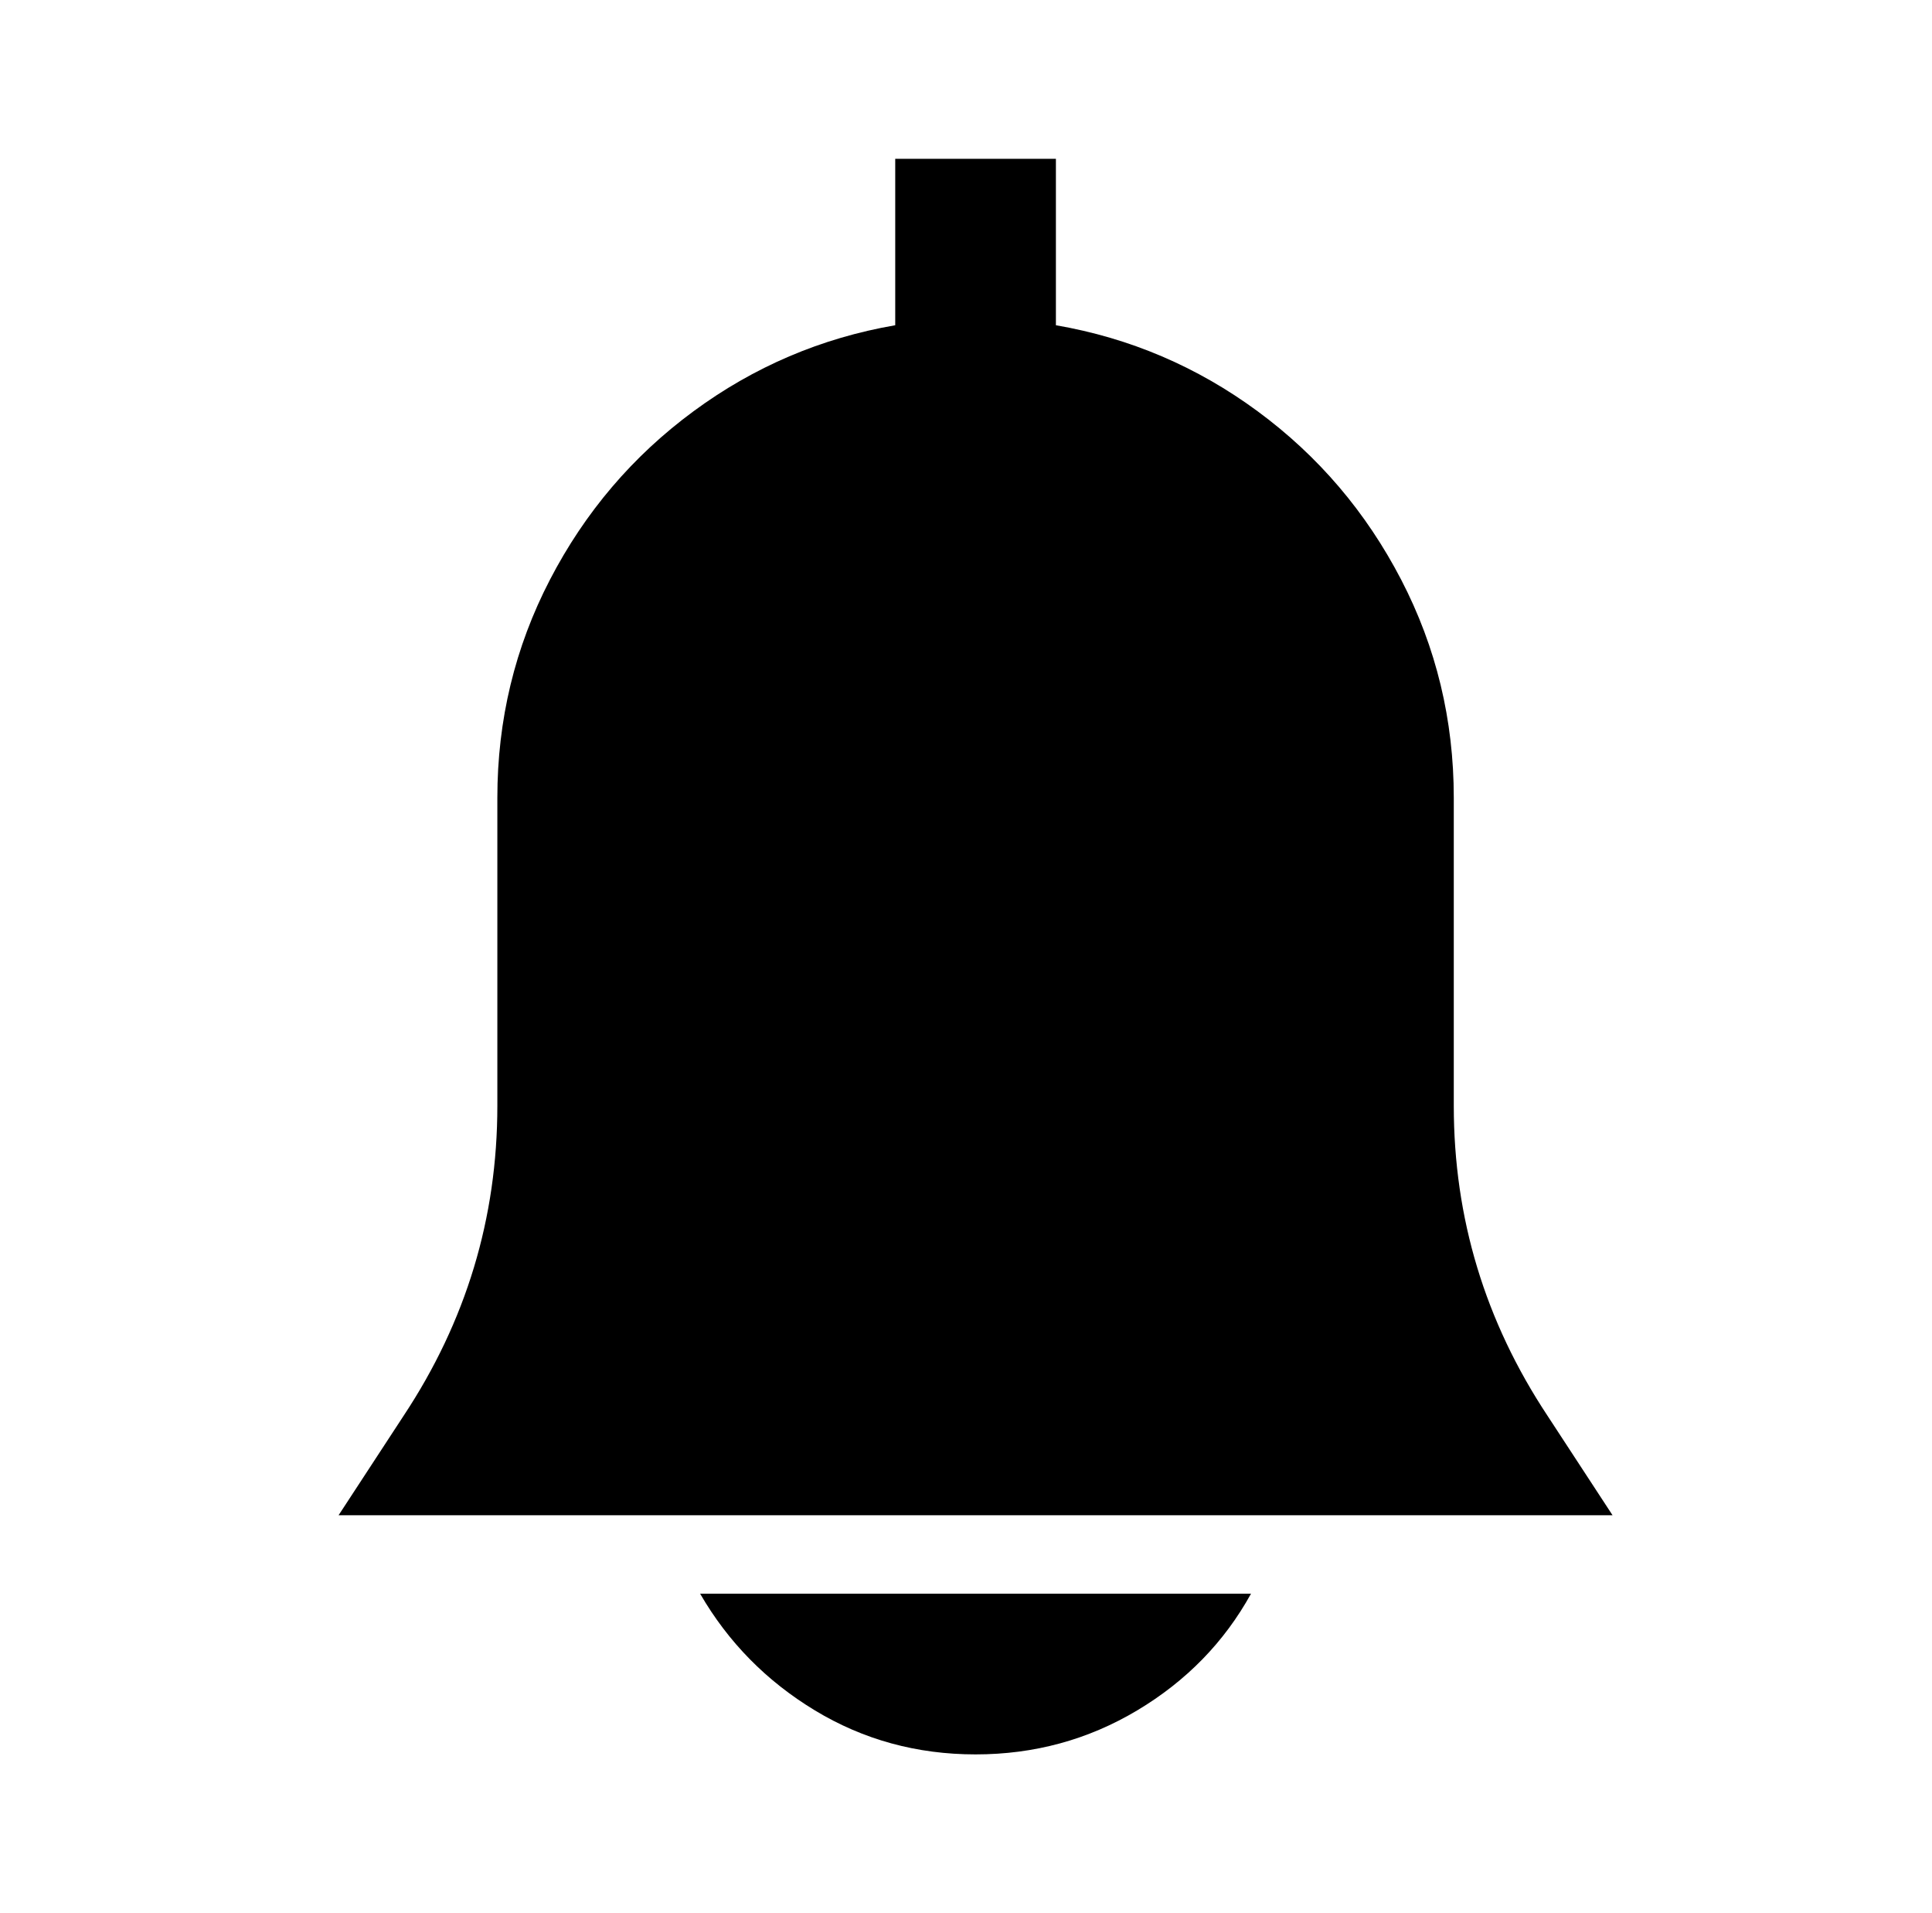 <?xml version="1.0" standalone="no"?>
<!DOCTYPE svg PUBLIC "-//W3C//DTD SVG 1.1//EN" "http://www.w3.org/Graphics/SVG/1.1/DTD/svg11.dtd" >
<svg xmlns="http://www.w3.org/2000/svg" xmlns:xlink="http://www.w3.org/1999/xlink" version="1.1" viewBox="-10 0 1010 1000">
   <path fill="currentColor"
d="M644 833q-21 38 -59.5 61t-84.5 23t-84 -23t-60 -61h288zM542 83v87q58 10 105.5 45t75 88t27.5 114v161q0 88 49 162l34 52h-666l34 -52q49 -74 49 -162v-161q0 -61 27.5 -114t75 -88t105.5 -45v-87h84z" />
</svg>
